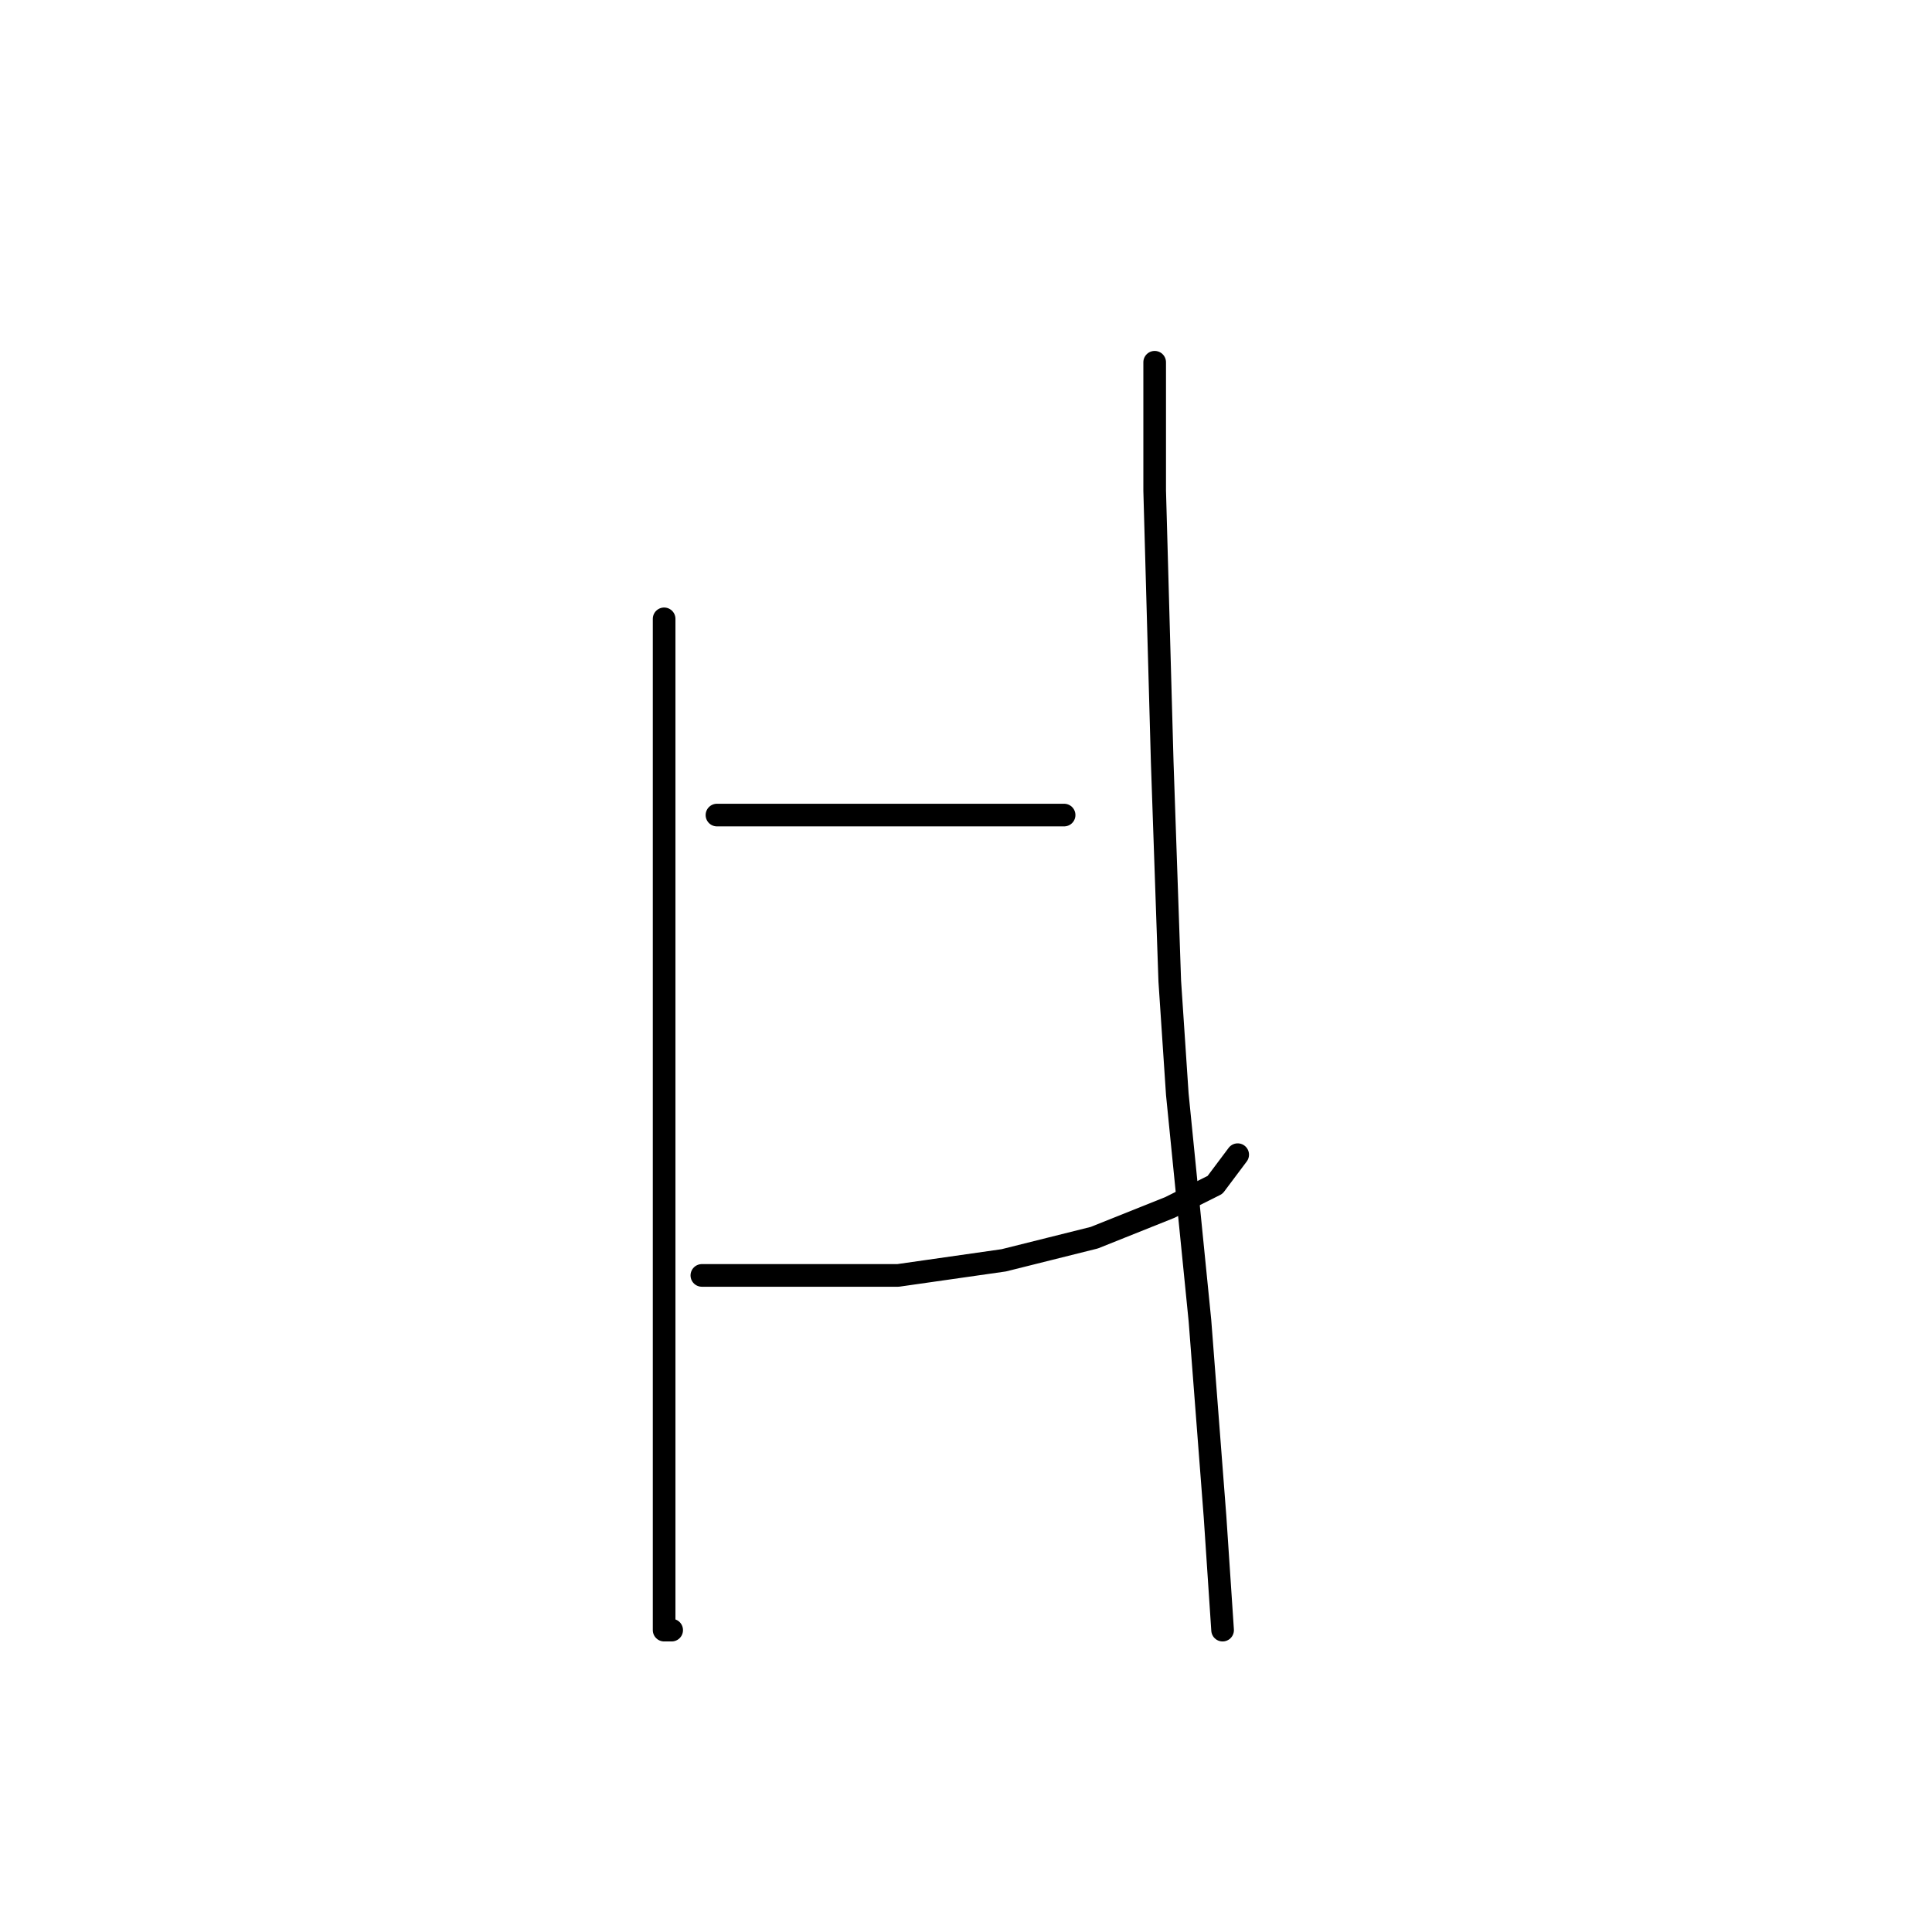 <?xml version="1.0" standalone="no"?>
    <svg width="256" height="256" xmlns="http://www.w3.org/2000/svg" version="1.1">
    <polyline stroke="black" stroke-width="3" stroke-linecap="round" fill="transparent" stroke-linejoin="round" points="88 82 88 91 88 118 88 146 88 174 88 194 88 209 88 216 89 216 89 216 " />
        <polyline stroke="black" stroke-width="3" stroke-linecap="round" fill="transparent" stroke-linejoin="round" points="95 108 105 108 116 108 128 108 134 108 141 108 141 108 " />
        <polyline stroke="black" stroke-width="3" stroke-linecap="round" fill="transparent" stroke-linejoin="round" points="93 169 105 169 119 169 133 167 145 164 155 160 161 157 164 153 164 153 " />
        <polyline stroke="black" stroke-width="3" stroke-linecap="round" fill="transparent" stroke-linejoin="round" points="153 48 153 65 154 101 155 130 156 145 159 175 161 201 162 216 162 216 " />
        </svg>